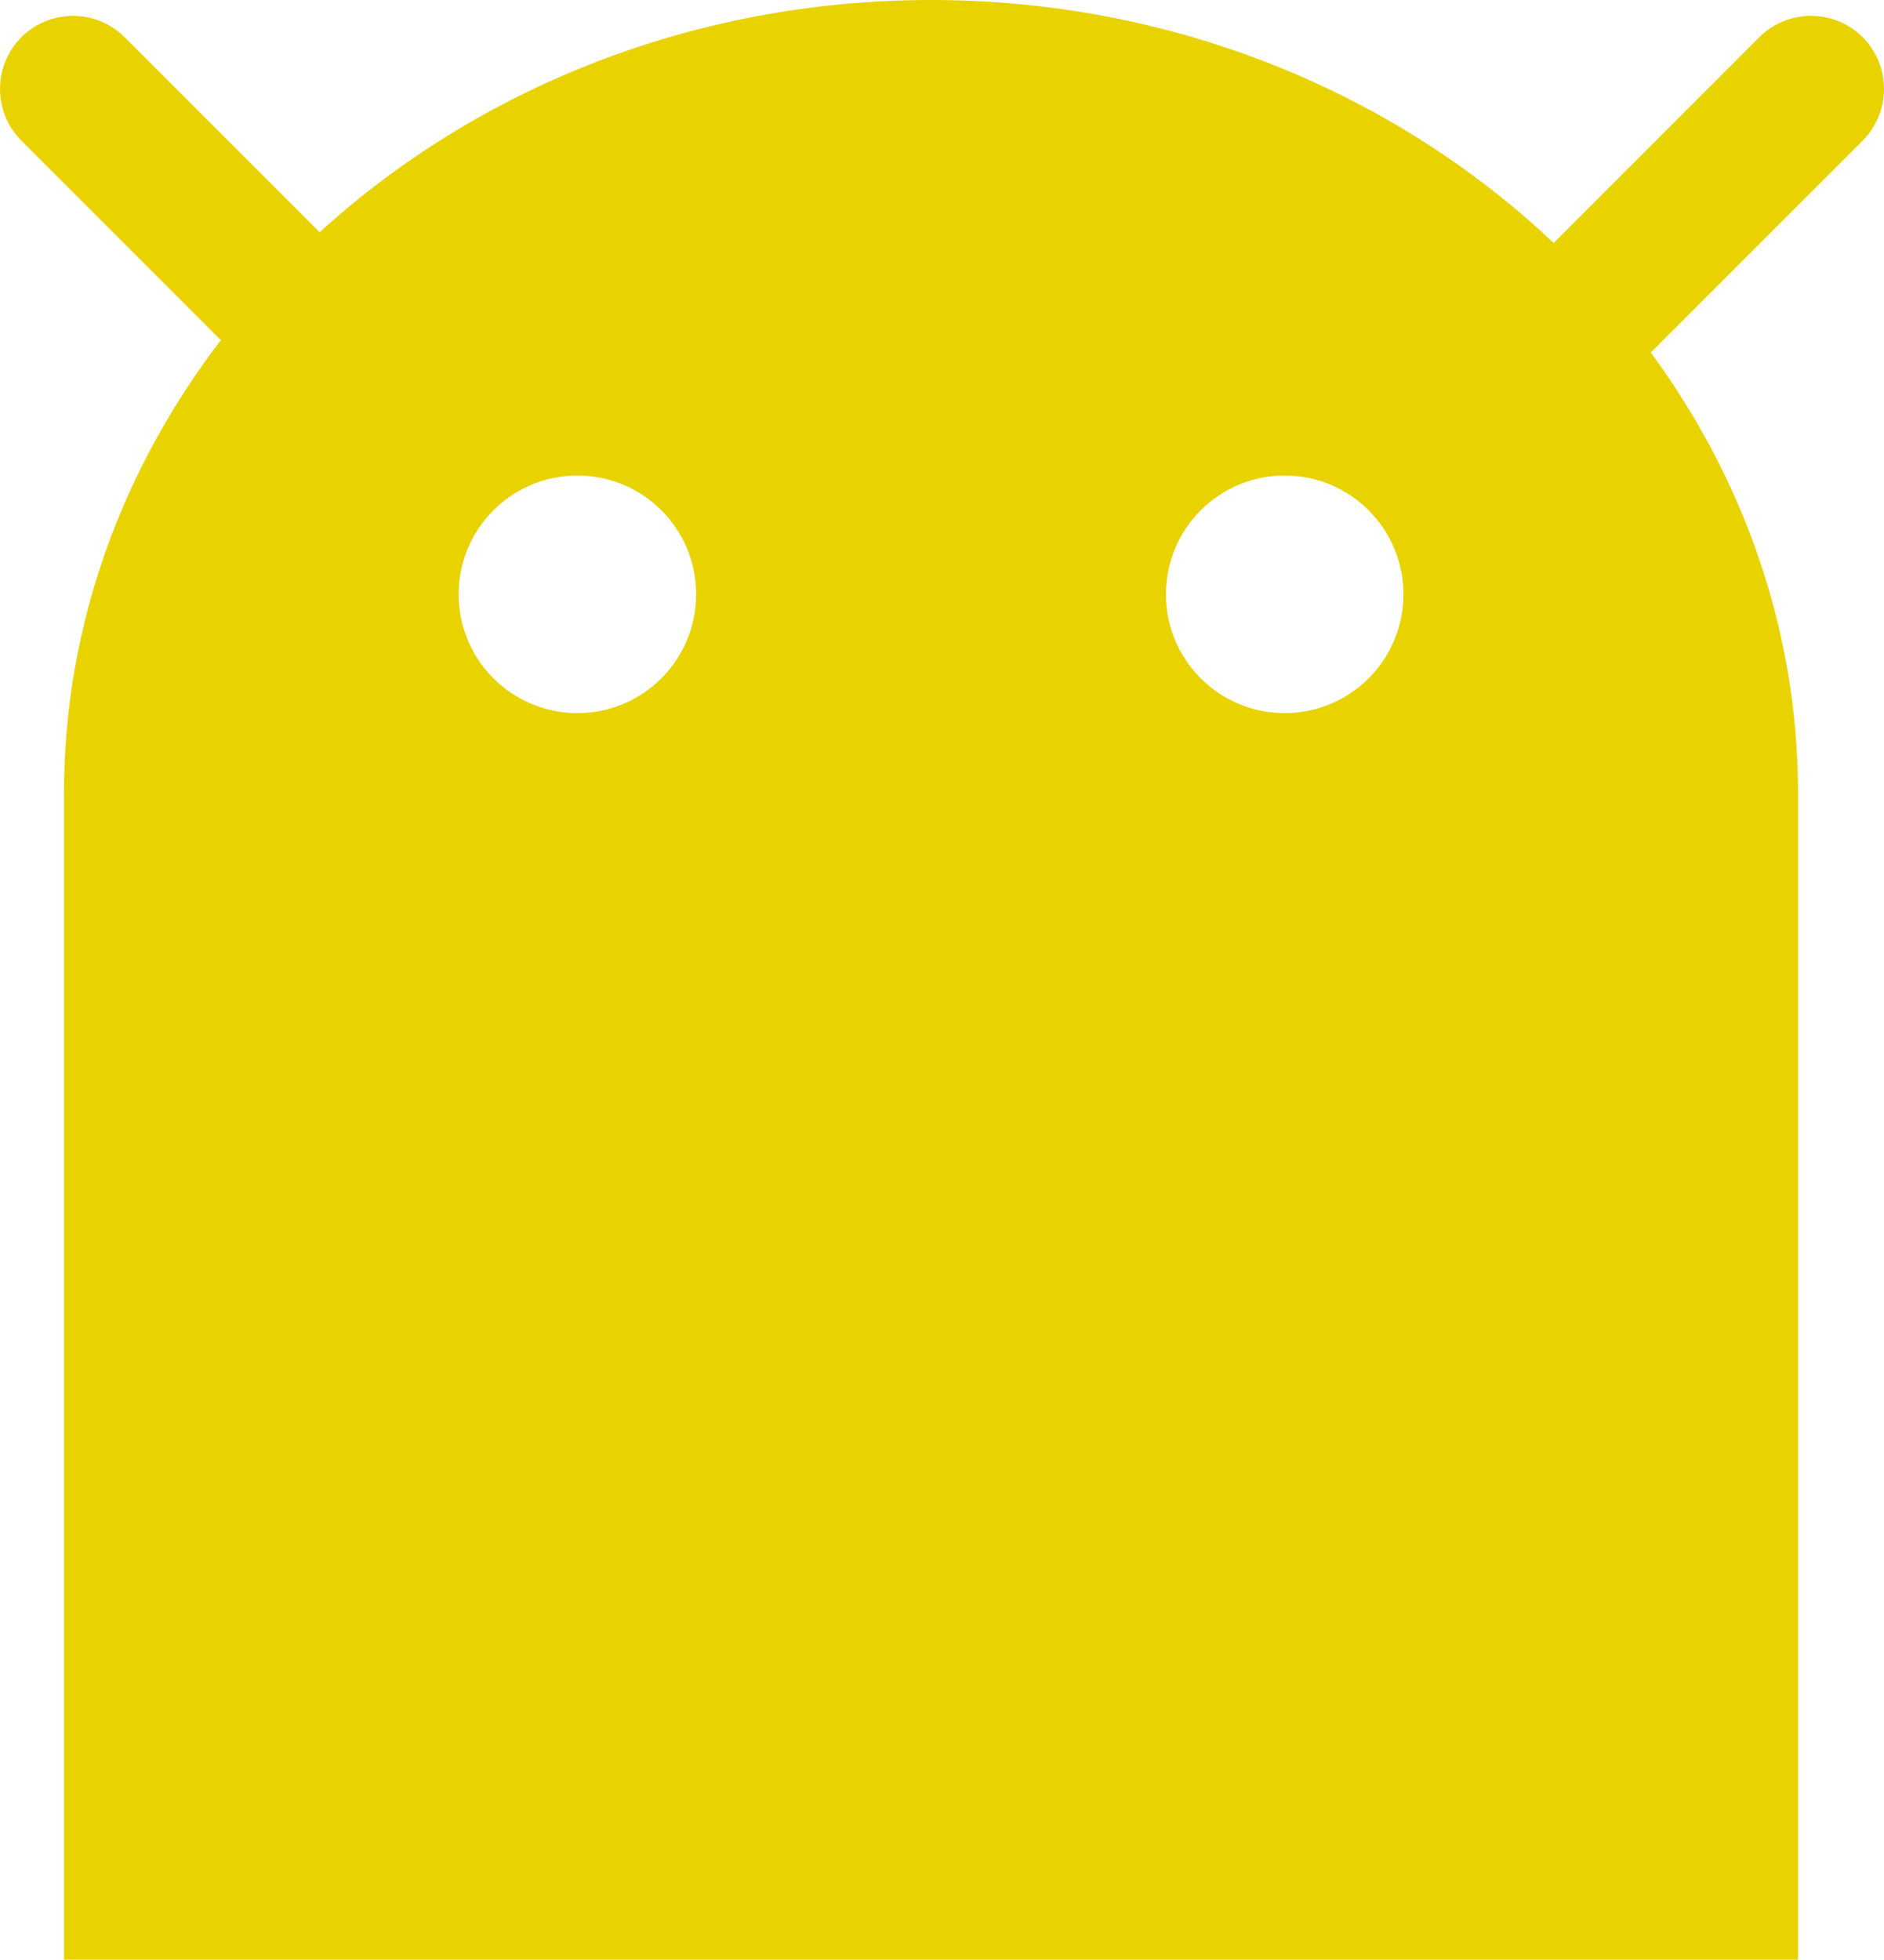 <svg version="1.1" width="62.426" height="64.911" xmlns="http://www.w3.org/2000/svg" xmlns:xlink="http://www.w3.org/1999/xlink" id="svg4282" overflow="hidden"><defs id="defs4286"></defs><path d=" M 61.719 4.658 C 62.661 3.716 62.661 2.175 61.719 1.233 C 60.778 0.291 59.236 0.291 58.294 1.233 L 51.486 8.042 L 51.542 8.107 C 46.306 3.12 38.959 0 30.849 0 L 30.849 0 C 22.962 0 15.79 2.948 10.585 7.699 L 10.591 7.692 L 4.131 1.233 C 3.189 0.291 1.649 0.291 0.707 1.233 C -0.235 2.175 -0.235 3.716 0.707 4.658 L 7.311 11.262 L 7.37 11.198 C 4.069 15.476 2.12 20.681 2.12 26.285 L 2.12 64.911 L 59.578 64.911 L 59.578 26.284 C 59.578 20.884 57.773 15.852 54.691 11.665 L 54.7 11.676 L 61.719 4.658 Z M 19.133 23.621 C 16.959 23.621 15.197 21.859 15.197 19.686 C 15.197 17.513 16.959 15.751 19.133 15.751 C 21.305 15.751 23.067 17.513 23.067 19.686 C 23.067 21.859 21.306 23.621 19.133 23.621 Z M 42.568 23.621 C 40.395 23.621 38.633 21.859 38.633 19.686 C 38.633 17.513 40.395 15.751 42.568 15.751 C 44.74 15.751 46.502 17.513 46.502 19.686 C 46.502 21.859 44.742 23.621 42.568 23.621 Z" id="path4" fill="#E8D300" fill-opacity="1"/></svg>